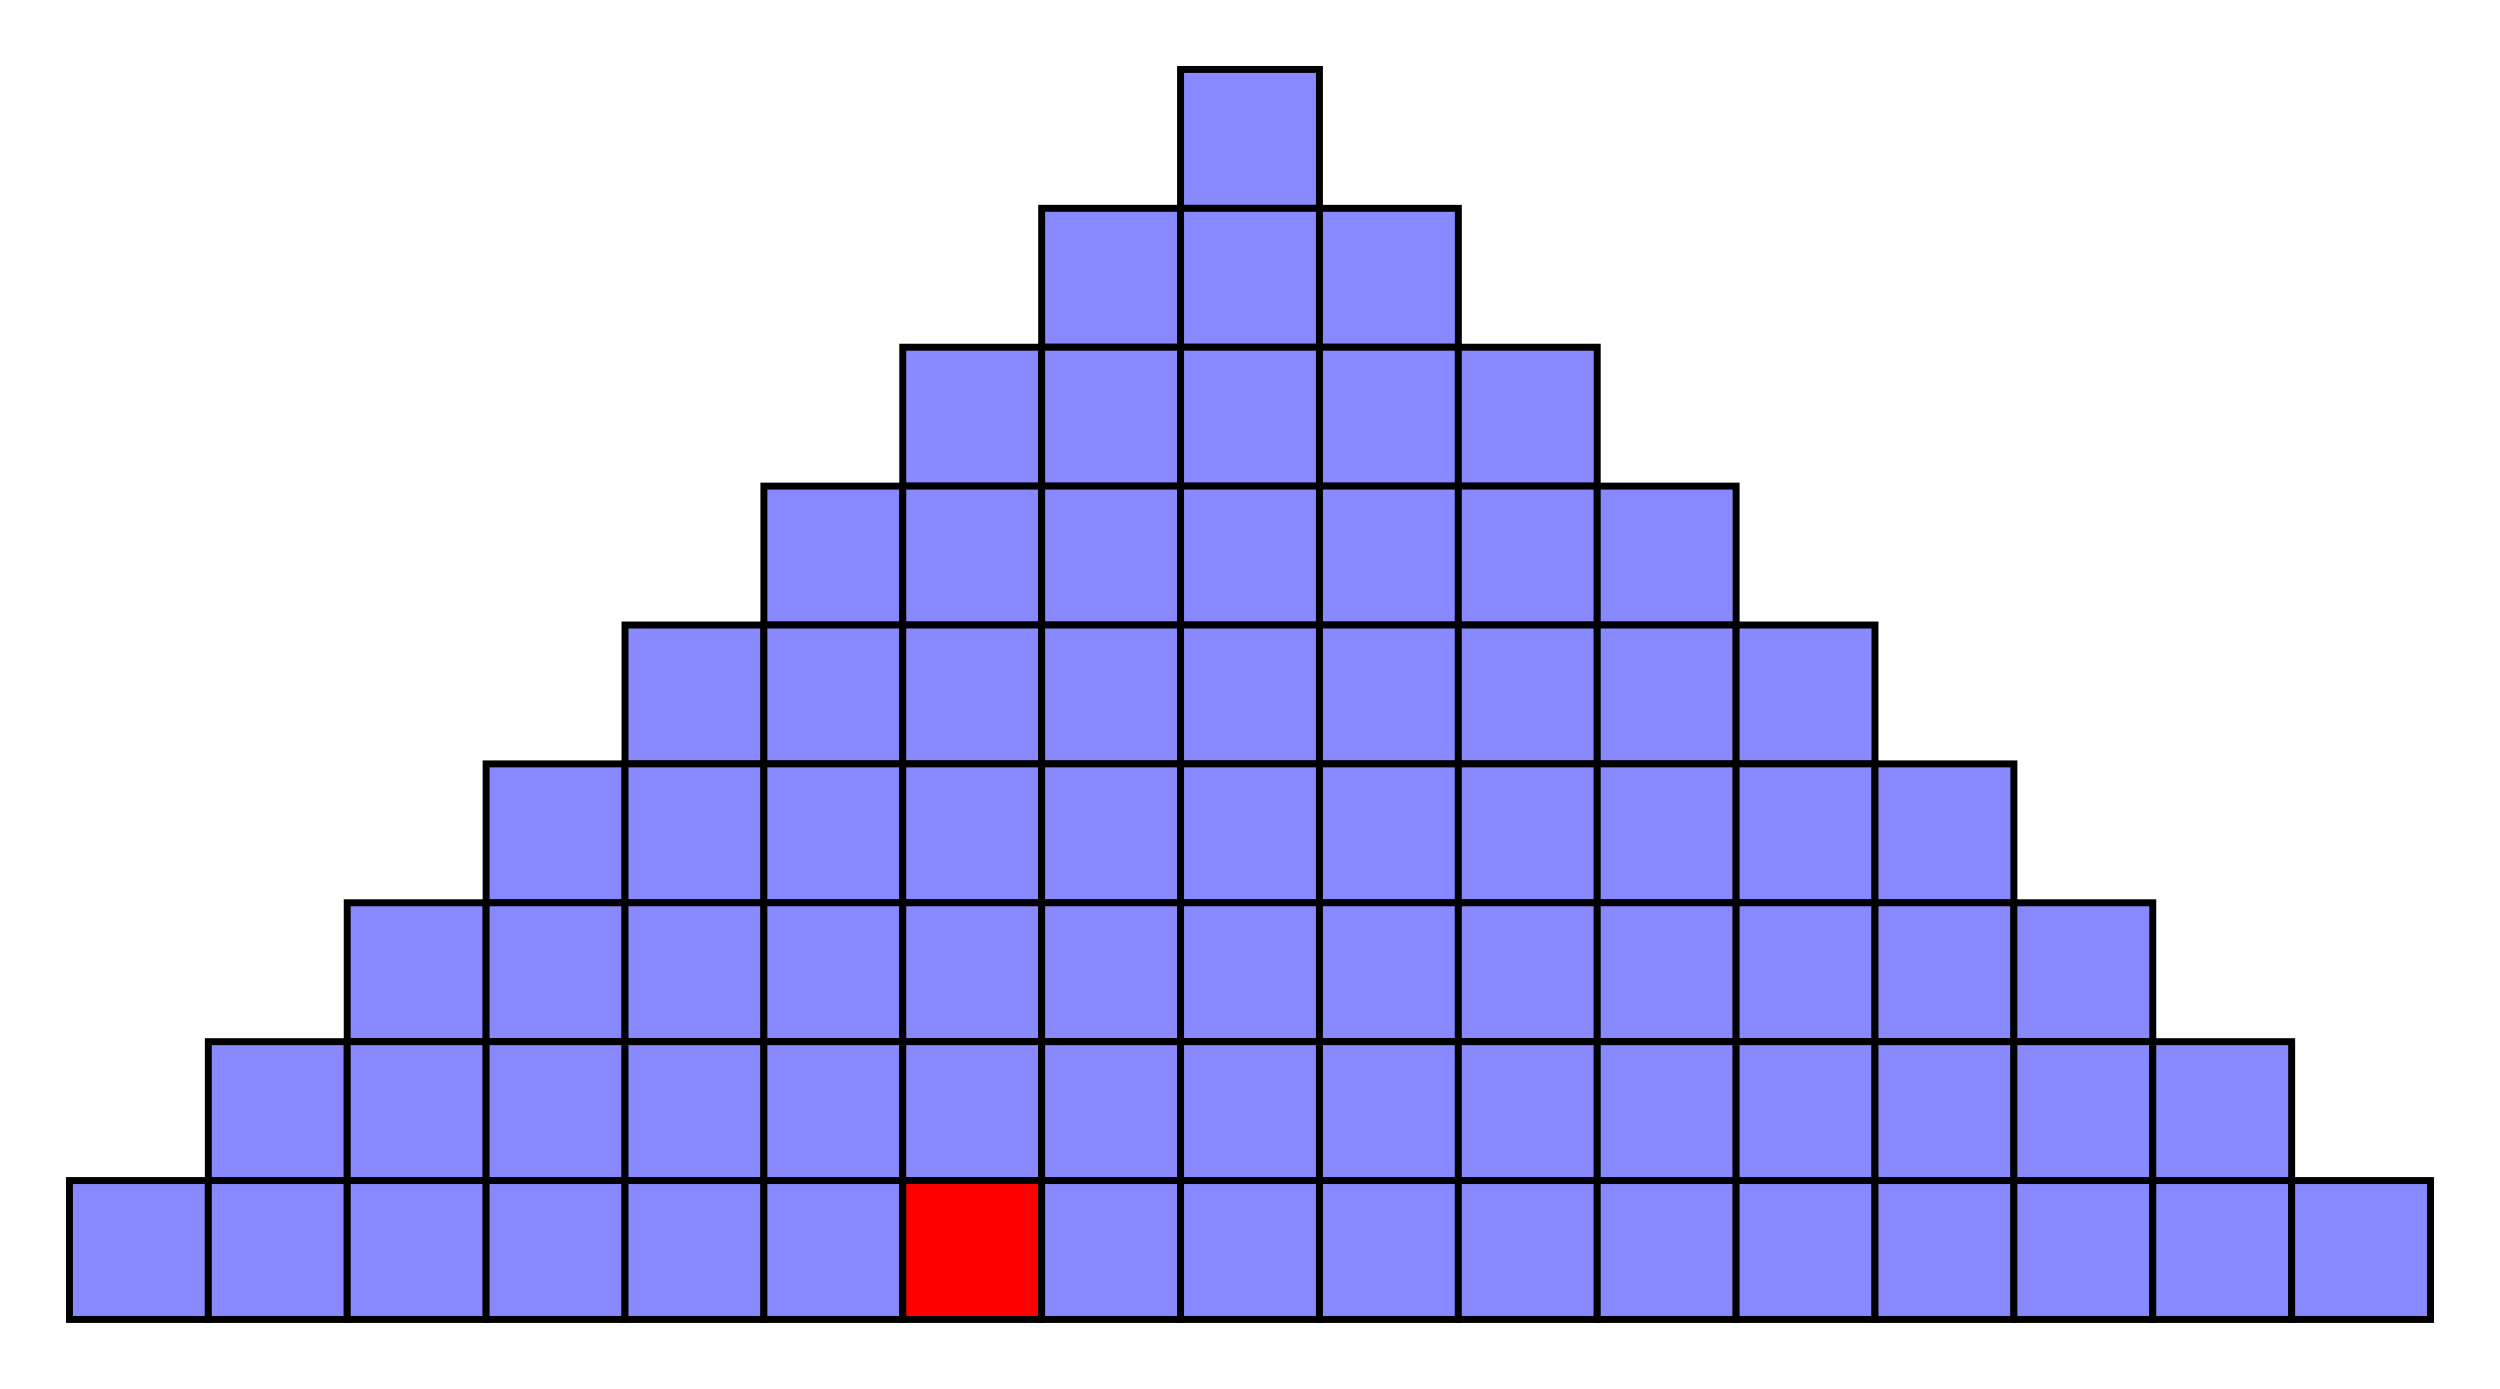 <svg xmlns="http://www.w3.org/2000/svg" width="1440" height="800">
<rect x="680" y="40" width="80" height="80" fill="#8888FF" stroke="#000000" stroke-width="4" pointer-events="all">
<animate id="frame1" calcMode = "discrete" attributeName="fill" values="#00FF00;#000088;#8888FF;#8888FF" keyTimes="0;0.1;0.2;1" dur="10s" begin="0s" repeatCount="indefinite" />
</rect>
<rect x="600" y="120" width="80" height="80" fill="#8888FF" stroke="#000000" stroke-width="4" pointer-events="all">
<animate id="frame1" calcMode = "discrete" attributeName="fill" values="#FFFFFF;#00FF00;#000088;#8888FF;#8888FF" keyTimes="0;0.1;0.2;0.3;1" dur="10s" begin="0s" repeatCount="indefinite" />
</rect>
<rect x="680" y="120" width="80" height="80" fill="#8888FF" stroke="#000000" stroke-width="4" pointer-events="all">
<animate id="frame1" calcMode = "discrete" attributeName="fill" values="#FFFFFF;#00FF00;#000088;#8888FF;#8888FF" keyTimes="0;0.1;0.2;0.3;1" dur="10s" begin="0s" repeatCount="indefinite" />
</rect>
<rect x="760" y="120" width="80" height="80" fill="#8888FF" stroke="#000000" stroke-width="4" pointer-events="all">
<animate id="frame1" calcMode = "discrete" attributeName="fill" values="#FFFFFF;#00FF00;#000088;#8888FF;#8888FF" keyTimes="0;0.1;0.2;0.3;1" dur="10s" begin="0s" repeatCount="indefinite" />
</rect>
<rect x="520" y="200" width="80" height="80" fill="#8888FF" stroke="#000000" stroke-width="4" pointer-events="all">
<animate id="frame1" calcMode = "discrete" attributeName="fill" values="#E64E4E;#00FF00;#000088;#8888FF;#8888FF" keyTimes="0;0.2;0.3;0.4;1" dur="10s" begin="0s" repeatCount="indefinite" />
</rect>
<rect x="600" y="200" width="80" height="80" fill="#8888FF" stroke="#000000" stroke-width="4" pointer-events="all">
<animate id="frame1" calcMode = "discrete" attributeName="fill" values="#FFFFFF;#00FF00;#000088;#8888FF;#8888FF" keyTimes="0;0.2;0.3;0.4;1" dur="10s" begin="0s" repeatCount="indefinite" />
</rect>
<rect x="680" y="200" width="80" height="80" fill="#8888FF" stroke="#000000" stroke-width="4" pointer-events="all">
<animate id="frame1" calcMode = "discrete" attributeName="fill" values="#FFFFFF;#00FF00;#000088;#8888FF;#8888FF" keyTimes="0;0.2;0.3;0.4;1" dur="10s" begin="0s" repeatCount="indefinite" />
</rect>
<rect x="760" y="200" width="80" height="80" fill="#8888FF" stroke="#000000" stroke-width="4" pointer-events="all">
<animate id="frame1" calcMode = "discrete" attributeName="fill" values="#FFFFFF;#00FF00;#000088;#8888FF;#8888FF" keyTimes="0;0.2;0.3;0.4;1" dur="10s" begin="0s" repeatCount="indefinite" />
</rect>
<rect x="840" y="200" width="80" height="80" fill="#8888FF" stroke="#000000" stroke-width="4" pointer-events="all">
<animate id="frame1" calcMode = "discrete" attributeName="fill" values="#FFFFFF;#00FF00;#000088;#8888FF;#8888FF" keyTimes="0;0.2;0.3;0.4;1" dur="10s" begin="0s" repeatCount="indefinite" />
</rect>
<rect x="440" y="280" width="80" height="80" fill="#8888FF" stroke="#000000" stroke-width="4" pointer-events="all">
<animate id="frame1" calcMode = "discrete" attributeName="fill" values="#FFFFFF;#00FF00;#000088;#8888FF;#8888FF" keyTimes="0;0.3;0.4;0.5;1" dur="10s" begin="0s" repeatCount="indefinite" />
</rect>
<rect x="520" y="280" width="80" height="80" fill="#8888FF" stroke="#000000" stroke-width="4" pointer-events="all">
<animate id="frame1" calcMode = "discrete" attributeName="fill" values="#E64E4E;#00FF00;#000088;#8888FF;#8888FF" keyTimes="0;0.3;0.4;0.5;1" dur="10s" begin="0s" repeatCount="indefinite" />
</rect>
<rect x="600" y="280" width="80" height="80" fill="#8888FF" stroke="#000000" stroke-width="4" pointer-events="all">
<animate id="frame1" calcMode = "discrete" attributeName="fill" values="#FFFFFF;#00FF00;#000088;#8888FF;#8888FF" keyTimes="0;0.3;0.4;0.5;1" dur="10s" begin="0s" repeatCount="indefinite" />
</rect>
<rect x="680" y="280" width="80" height="80" fill="#8888FF" stroke="#000000" stroke-width="4" pointer-events="all">
<animate id="frame1" calcMode = "discrete" attributeName="fill" values="#FFFFFF;#00FF00;#000088;#8888FF;#8888FF" keyTimes="0;0.3;0.4;0.5;1" dur="10s" begin="0s" repeatCount="indefinite" />
</rect>
<rect x="760" y="280" width="80" height="80" fill="#8888FF" stroke="#000000" stroke-width="4" pointer-events="all">
<animate id="frame1" calcMode = "discrete" attributeName="fill" values="#FFFFFF;#00FF00;#000088;#8888FF;#8888FF" keyTimes="0;0.3;0.4;0.5;1" dur="10s" begin="0s" repeatCount="indefinite" />
</rect>
<rect x="840" y="280" width="80" height="80" fill="#8888FF" stroke="#000000" stroke-width="4" pointer-events="all">
<animate id="frame1" calcMode = "discrete" attributeName="fill" values="#FFFFFF;#00FF00;#000088;#8888FF;#8888FF" keyTimes="0;0.3;0.4;0.5;1" dur="10s" begin="0s" repeatCount="indefinite" />
</rect>
<rect x="920" y="280" width="80" height="80" fill="#8888FF" stroke="#000000" stroke-width="4" pointer-events="all">
<animate id="frame1" calcMode = "discrete" attributeName="fill" values="#FFFFFF;#00FF00;#000088;#8888FF;#8888FF" keyTimes="0;0.3;0.4;0.5;1" dur="10s" begin="0s" repeatCount="indefinite" />
</rect>
<rect x="360" y="360" width="80" height="80" fill="#8888FF" stroke="#000000" stroke-width="4" pointer-events="all">
<animate id="frame1" calcMode = "discrete" attributeName="fill" values="#FFFFFF;#00FF00;#000088;#8888FF;#8888FF" keyTimes="0;0.4;0.5;0.6;1" dur="10s" begin="0s" repeatCount="indefinite" />
</rect>
<rect x="440" y="360" width="80" height="80" fill="#8888FF" stroke="#000000" stroke-width="4" pointer-events="all">
<animate id="frame1" calcMode = "discrete" attributeName="fill" values="#FFFFFF;#00FF00;#000088;#8888FF;#8888FF" keyTimes="0;0.4;0.5;0.6;1" dur="10s" begin="0s" repeatCount="indefinite" />
</rect>
<rect x="520" y="360" width="80" height="80" fill="#8888FF" stroke="#000000" stroke-width="4" pointer-events="all">
<animate id="frame1" calcMode = "discrete" attributeName="fill" values="#E64E4E;#00FF00;#000088;#8888FF;#8888FF" keyTimes="0;0.4;0.5;0.6;1" dur="10s" begin="0s" repeatCount="indefinite" />
</rect>
<rect x="600" y="360" width="80" height="80" fill="#8888FF" stroke="#000000" stroke-width="4" pointer-events="all">
<animate id="frame1" calcMode = "discrete" attributeName="fill" values="#FFFFFF;#00FF00;#000088;#8888FF;#8888FF" keyTimes="0;0.4;0.5;0.6;1" dur="10s" begin="0s" repeatCount="indefinite" />
</rect>
<rect x="680" y="360" width="80" height="80" fill="#8888FF" stroke="#000000" stroke-width="4" pointer-events="all">
<animate id="frame1" calcMode = "discrete" attributeName="fill" values="#FFFFFF;#00FF00;#000088;#8888FF;#8888FF" keyTimes="0;0.4;0.5;0.6;1" dur="10s" begin="0s" repeatCount="indefinite" />
</rect>
<rect x="760" y="360" width="80" height="80" fill="#8888FF" stroke="#000000" stroke-width="4" pointer-events="all">
<animate id="frame1" calcMode = "discrete" attributeName="fill" values="#FFFFFF;#00FF00;#000088;#8888FF;#8888FF" keyTimes="0;0.4;0.5;0.6;1" dur="10s" begin="0s" repeatCount="indefinite" />
</rect>
<rect x="840" y="360" width="80" height="80" fill="#8888FF" stroke="#000000" stroke-width="4" pointer-events="all">
<animate id="frame1" calcMode = "discrete" attributeName="fill" values="#FFFFFF;#00FF00;#000088;#8888FF;#8888FF" keyTimes="0;0.4;0.5;0.6;1" dur="10s" begin="0s" repeatCount="indefinite" />
</rect>
<rect x="920" y="360" width="80" height="80" fill="#8888FF" stroke="#000000" stroke-width="4" pointer-events="all">
<animate id="frame1" calcMode = "discrete" attributeName="fill" values="#FFFFFF;#00FF00;#000088;#8888FF;#8888FF" keyTimes="0;0.4;0.5;0.6;1" dur="10s" begin="0s" repeatCount="indefinite" />
</rect>
<rect x="1000" y="360" width="80" height="80" fill="#8888FF" stroke="#000000" stroke-width="4" pointer-events="all">
<animate id="frame1" calcMode = "discrete" attributeName="fill" values="#FFFFFF;#00FF00;#000088;#8888FF;#8888FF" keyTimes="0;0.4;0.5;0.6;1" dur="10s" begin="0s" repeatCount="indefinite" />
</rect>
<rect x="280" y="440" width="80" height="80" fill="#8888FF" stroke="#000000" stroke-width="4" pointer-events="all">
<animate id="frame1" calcMode = "discrete" attributeName="fill" values="#FFFFFF;#00FF00;#000088;#8888FF;#8888FF" keyTimes="0;0.5;0.6;0.7;1" dur="10s" begin="0s" repeatCount="indefinite" />
</rect>
<rect x="360" y="440" width="80" height="80" fill="#8888FF" stroke="#000000" stroke-width="4" pointer-events="all">
<animate id="frame1" calcMode = "discrete" attributeName="fill" values="#FFFFFF;#00FF00;#000088;#8888FF;#8888FF" keyTimes="0;0.5;0.6;0.7;1" dur="10s" begin="0s" repeatCount="indefinite" />
</rect>
<rect x="440" y="440" width="80" height="80" fill="#8888FF" stroke="#000000" stroke-width="4" pointer-events="all">
<animate id="frame1" calcMode = "discrete" attributeName="fill" values="#FFFFFF;#00FF00;#000088;#8888FF;#8888FF" keyTimes="0;0.5;0.6;0.7;1" dur="10s" begin="0s" repeatCount="indefinite" />
</rect>
<rect x="520" y="440" width="80" height="80" fill="#8888FF" stroke="#000000" stroke-width="4" pointer-events="all">
<animate id="frame1" calcMode = "discrete" attributeName="fill" values="#E64E4E;#00FF00;#000088;#8888FF;#8888FF" keyTimes="0;0.5;0.6;0.7;1" dur="10s" begin="0s" repeatCount="indefinite" />
</rect>
<rect x="600" y="440" width="80" height="80" fill="#8888FF" stroke="#000000" stroke-width="4" pointer-events="all">
<animate id="frame1" calcMode = "discrete" attributeName="fill" values="#FFFFFF;#00FF00;#000088;#8888FF;#8888FF" keyTimes="0;0.5;0.6;0.7;1" dur="10s" begin="0s" repeatCount="indefinite" />
</rect>
<rect x="680" y="440" width="80" height="80" fill="#8888FF" stroke="#000000" stroke-width="4" pointer-events="all">
<animate id="frame1" calcMode = "discrete" attributeName="fill" values="#FFFFFF;#00FF00;#000088;#8888FF;#8888FF" keyTimes="0;0.5;0.6;0.7;1" dur="10s" begin="0s" repeatCount="indefinite" />
</rect>
<rect x="760" y="440" width="80" height="80" fill="#8888FF" stroke="#000000" stroke-width="4" pointer-events="all">
<animate id="frame1" calcMode = "discrete" attributeName="fill" values="#FFFFFF;#00FF00;#000088;#8888FF;#8888FF" keyTimes="0;0.5;0.6;0.7;1" dur="10s" begin="0s" repeatCount="indefinite" />
</rect>
<rect x="840" y="440" width="80" height="80" fill="#8888FF" stroke="#000000" stroke-width="4" pointer-events="all">
<animate id="frame1" calcMode = "discrete" attributeName="fill" values="#FFFFFF;#00FF00;#000088;#8888FF;#8888FF" keyTimes="0;0.5;0.6;0.7;1" dur="10s" begin="0s" repeatCount="indefinite" />
</rect>
<rect x="920" y="440" width="80" height="80" fill="#8888FF" stroke="#000000" stroke-width="4" pointer-events="all">
<animate id="frame1" calcMode = "discrete" attributeName="fill" values="#FFFFFF;#00FF00;#000088;#8888FF;#8888FF" keyTimes="0;0.5;0.6;0.7;1" dur="10s" begin="0s" repeatCount="indefinite" />
</rect>
<rect x="1000" y="440" width="80" height="80" fill="#8888FF" stroke="#000000" stroke-width="4" pointer-events="all">
<animate id="frame1" calcMode = "discrete" attributeName="fill" values="#FFFFFF;#00FF00;#000088;#8888FF;#8888FF" keyTimes="0;0.5;0.6;0.7;1" dur="10s" begin="0s" repeatCount="indefinite" />
</rect>
<rect x="1080" y="440" width="80" height="80" fill="#8888FF" stroke="#000000" stroke-width="4" pointer-events="all">
<animate id="frame1" calcMode = "discrete" attributeName="fill" values="#FFFFFF;#00FF00;#000088;#8888FF;#8888FF" keyTimes="0;0.5;0.6;0.7;1" dur="10s" begin="0s" repeatCount="indefinite" />
</rect>
<rect x="200" y="520" width="80" height="80" fill="#8888FF" stroke="#000000" stroke-width="4" pointer-events="all">
<animate id="frame1" calcMode = "discrete" attributeName="fill" values="#FFFFFF;#00FF00;#000088;#8888FF;#8888FF" keyTimes="0;0.6;0.7;0.8;1" dur="10s" begin="0s" repeatCount="indefinite" />
</rect>
<rect x="280" y="520" width="80" height="80" fill="#8888FF" stroke="#000000" stroke-width="4" pointer-events="all">
<animate id="frame1" calcMode = "discrete" attributeName="fill" values="#FFFFFF;#00FF00;#000088;#8888FF;#8888FF" keyTimes="0;0.6;0.7;0.8;1" dur="10s" begin="0s" repeatCount="indefinite" />
</rect>
<rect x="360" y="520" width="80" height="80" fill="#8888FF" stroke="#000000" stroke-width="4" pointer-events="all">
<animate id="frame1" calcMode = "discrete" attributeName="fill" values="#FFFFFF;#00FF00;#000088;#8888FF;#8888FF" keyTimes="0;0.6;0.7;0.8;1" dur="10s" begin="0s" repeatCount="indefinite" />
</rect>
<rect x="440" y="520" width="80" height="80" fill="#8888FF" stroke="#000000" stroke-width="4" pointer-events="all">
<animate id="frame1" calcMode = "discrete" attributeName="fill" values="#FFFFFF;#00FF00;#000088;#8888FF;#8888FF" keyTimes="0;0.6;0.7;0.8;1" dur="10s" begin="0s" repeatCount="indefinite" />
</rect>
<rect x="520" y="520" width="80" height="80" fill="#8888FF" stroke="#000000" stroke-width="4" pointer-events="all">
<animate id="frame1" calcMode = "discrete" attributeName="fill" values="#E64E4E;#00FF00;#000088;#8888FF;#8888FF" keyTimes="0;0.6;0.7;0.8;1" dur="10s" begin="0s" repeatCount="indefinite" />
</rect>
<rect x="600" y="520" width="80" height="80" fill="#8888FF" stroke="#000000" stroke-width="4" pointer-events="all">
<animate id="frame1" calcMode = "discrete" attributeName="fill" values="#FFFFFF;#00FF00;#000088;#8888FF;#8888FF" keyTimes="0;0.6;0.7;0.8;1" dur="10s" begin="0s" repeatCount="indefinite" />
</rect>
<rect x="680" y="520" width="80" height="80" fill="#8888FF" stroke="#000000" stroke-width="4" pointer-events="all">
<animate id="frame1" calcMode = "discrete" attributeName="fill" values="#FFFFFF;#00FF00;#000088;#8888FF;#8888FF" keyTimes="0;0.6;0.7;0.8;1" dur="10s" begin="0s" repeatCount="indefinite" />
</rect>
<rect x="760" y="520" width="80" height="80" fill="#8888FF" stroke="#000000" stroke-width="4" pointer-events="all">
<animate id="frame1" calcMode = "discrete" attributeName="fill" values="#FFFFFF;#00FF00;#000088;#8888FF;#8888FF" keyTimes="0;0.6;0.7;0.8;1" dur="10s" begin="0s" repeatCount="indefinite" />
</rect>
<rect x="840" y="520" width="80" height="80" fill="#8888FF" stroke="#000000" stroke-width="4" pointer-events="all">
<animate id="frame1" calcMode = "discrete" attributeName="fill" values="#FFFFFF;#00FF00;#000088;#8888FF;#8888FF" keyTimes="0;0.6;0.7;0.8;1" dur="10s" begin="0s" repeatCount="indefinite" />
</rect>
<rect x="920" y="520" width="80" height="80" fill="#8888FF" stroke="#000000" stroke-width="4" pointer-events="all">
<animate id="frame1" calcMode = "discrete" attributeName="fill" values="#FFFFFF;#00FF00;#000088;#8888FF;#8888FF" keyTimes="0;0.6;0.7;0.8;1" dur="10s" begin="0s" repeatCount="indefinite" />
</rect>
<rect x="1000" y="520" width="80" height="80" fill="#8888FF" stroke="#000000" stroke-width="4" pointer-events="all">
<animate id="frame1" calcMode = "discrete" attributeName="fill" values="#FFFFFF;#00FF00;#000088;#8888FF;#8888FF" keyTimes="0;0.6;0.7;0.8;1" dur="10s" begin="0s" repeatCount="indefinite" />
</rect>
<rect x="1080" y="520" width="80" height="80" fill="#8888FF" stroke="#000000" stroke-width="4" pointer-events="all">
<animate id="frame1" calcMode = "discrete" attributeName="fill" values="#FFFFFF;#00FF00;#000088;#8888FF;#8888FF" keyTimes="0;0.6;0.7;0.8;1" dur="10s" begin="0s" repeatCount="indefinite" />
</rect>
<rect x="1160" y="520" width="80" height="80" fill="#8888FF" stroke="#000000" stroke-width="4" pointer-events="all">
<animate id="frame1" calcMode = "discrete" attributeName="fill" values="#FFFFFF;#00FF00;#000088;#8888FF;#8888FF" keyTimes="0;0.6;0.7;0.8;1" dur="10s" begin="0s" repeatCount="indefinite" />
</rect>
<rect x="120" y="600" width="80" height="80" fill="#8888FF" stroke="#000000" stroke-width="4" pointer-events="all">
<animate id="frame1" calcMode = "discrete" attributeName="fill" values="#FFFFFF;#00FF00;#000088;#8888FF;#8888FF" keyTimes="0;0.7;0.8;0.9;1" dur="10s" begin="0s" repeatCount="indefinite" />
</rect>
<rect x="200" y="600" width="80" height="80" fill="#8888FF" stroke="#000000" stroke-width="4" pointer-events="all">
<animate id="frame1" calcMode = "discrete" attributeName="fill" values="#FFFFFF;#00FF00;#000088;#8888FF;#8888FF" keyTimes="0;0.7;0.8;0.9;1" dur="10s" begin="0s" repeatCount="indefinite" />
</rect>
<rect x="280" y="600" width="80" height="80" fill="#8888FF" stroke="#000000" stroke-width="4" pointer-events="all">
<animate id="frame1" calcMode = "discrete" attributeName="fill" values="#FFFFFF;#00FF00;#000088;#8888FF;#8888FF" keyTimes="0;0.7;0.8;0.9;1" dur="10s" begin="0s" repeatCount="indefinite" />
</rect>
<rect x="360" y="600" width="80" height="80" fill="#8888FF" stroke="#000000" stroke-width="4" pointer-events="all">
<animate id="frame1" calcMode = "discrete" attributeName="fill" values="#FFFFFF;#00FF00;#000088;#8888FF;#8888FF" keyTimes="0;0.7;0.8;0.9;1" dur="10s" begin="0s" repeatCount="indefinite" />
</rect>
<rect x="440" y="600" width="80" height="80" fill="#8888FF" stroke="#000000" stroke-width="4" pointer-events="all">
<animate id="frame1" calcMode = "discrete" attributeName="fill" values="#FFFFFF;#00FF00;#000088;#8888FF;#8888FF" keyTimes="0;0.7;0.8;0.9;1" dur="10s" begin="0s" repeatCount="indefinite" />
</rect>
<rect x="520" y="600" width="80" height="80" fill="#8888FF" stroke="#000000" stroke-width="4" pointer-events="all">
<animate id="frame1" calcMode = "discrete" attributeName="fill" values="#E64E4E;#00FF00;#000088;#8888FF;#8888FF" keyTimes="0;0.7;0.8;0.9;1" dur="10s" begin="0s" repeatCount="indefinite" />
</rect>
<rect x="600" y="600" width="80" height="80" fill="#8888FF" stroke="#000000" stroke-width="4" pointer-events="all">
<animate id="frame1" calcMode = "discrete" attributeName="fill" values="#FFFFFF;#00FF00;#000088;#8888FF;#8888FF" keyTimes="0;0.7;0.8;0.9;1" dur="10s" begin="0s" repeatCount="indefinite" />
</rect>
<rect x="680" y="600" width="80" height="80" fill="#8888FF" stroke="#000000" stroke-width="4" pointer-events="all">
<animate id="frame1" calcMode = "discrete" attributeName="fill" values="#FFFFFF;#00FF00;#000088;#8888FF;#8888FF" keyTimes="0;0.7;0.8;0.9;1" dur="10s" begin="0s" repeatCount="indefinite" />
</rect>
<rect x="760" y="600" width="80" height="80" fill="#8888FF" stroke="#000000" stroke-width="4" pointer-events="all">
<animate id="frame1" calcMode = "discrete" attributeName="fill" values="#FFFFFF;#00FF00;#000088;#8888FF;#8888FF" keyTimes="0;0.7;0.8;0.9;1" dur="10s" begin="0s" repeatCount="indefinite" />
</rect>
<rect x="840" y="600" width="80" height="80" fill="#8888FF" stroke="#000000" stroke-width="4" pointer-events="all">
<animate id="frame1" calcMode = "discrete" attributeName="fill" values="#FFFFFF;#00FF00;#000088;#8888FF;#8888FF" keyTimes="0;0.7;0.8;0.9;1" dur="10s" begin="0s" repeatCount="indefinite" />
</rect>
<rect x="920" y="600" width="80" height="80" fill="#8888FF" stroke="#000000" stroke-width="4" pointer-events="all">
<animate id="frame1" calcMode = "discrete" attributeName="fill" values="#FFFFFF;#00FF00;#000088;#8888FF;#8888FF" keyTimes="0;0.7;0.8;0.9;1" dur="10s" begin="0s" repeatCount="indefinite" />
</rect>
<rect x="1000" y="600" width="80" height="80" fill="#8888FF" stroke="#000000" stroke-width="4" pointer-events="all">
<animate id="frame1" calcMode = "discrete" attributeName="fill" values="#FFFFFF;#00FF00;#000088;#8888FF;#8888FF" keyTimes="0;0.7;0.8;0.9;1" dur="10s" begin="0s" repeatCount="indefinite" />
</rect>
<rect x="1080" y="600" width="80" height="80" fill="#8888FF" stroke="#000000" stroke-width="4" pointer-events="all">
<animate id="frame1" calcMode = "discrete" attributeName="fill" values="#FFFFFF;#00FF00;#000088;#8888FF;#8888FF" keyTimes="0;0.7;0.8;0.9;1" dur="10s" begin="0s" repeatCount="indefinite" />
</rect>
<rect x="1160" y="600" width="80" height="80" fill="#8888FF" stroke="#000000" stroke-width="4" pointer-events="all">
<animate id="frame1" calcMode = "discrete" attributeName="fill" values="#FFFFFF;#00FF00;#000088;#8888FF;#8888FF" keyTimes="0;0.7;0.8;0.9;1" dur="10s" begin="0s" repeatCount="indefinite" />
</rect>
<rect x="1240" y="600" width="80" height="80" fill="#8888FF" stroke="#000000" stroke-width="4" pointer-events="all">
<animate id="frame1" calcMode = "discrete" attributeName="fill" values="#FFFFFF;#00FF00;#000088;#8888FF;#8888FF" keyTimes="0;0.7;0.8;0.9;1" dur="10s" begin="0s" repeatCount="indefinite" />
</rect>
<rect x="40" y="680" width="80" height="80" fill="#8888FF" stroke="#000000" stroke-width="4" pointer-events="all">
<animate id="frame1" calcMode = "discrete" attributeName="fill" values="#FFFFFF;#00FF00;#8888FF;#8888FF" keyTimes="0;0.8;0.9;1" dur="10s" begin="0s" repeatCount="indefinite" />
</rect>
<rect x="120" y="680" width="80" height="80" fill="#8888FF" stroke="#000000" stroke-width="4" pointer-events="all">
<animate id="frame1" calcMode = "discrete" attributeName="fill" values="#FFFFFF;#00FF00;#8888FF;#8888FF" keyTimes="0;0.8;0.9;1" dur="10s" begin="0s" repeatCount="indefinite" />
</rect>
<rect x="200" y="680" width="80" height="80" fill="#8888FF" stroke="#000000" stroke-width="4" pointer-events="all">
<animate id="frame1" calcMode = "discrete" attributeName="fill" values="#FFFFFF;#00FF00;#8888FF;#8888FF" keyTimes="0;0.8;0.9;1" dur="10s" begin="0s" repeatCount="indefinite" />
</rect>
<rect x="280" y="680" width="80" height="80" fill="#8888FF" stroke="#000000" stroke-width="4" pointer-events="all">
<animate id="frame1" calcMode = "discrete" attributeName="fill" values="#FFFFFF;#00FF00;#8888FF;#8888FF" keyTimes="0;0.8;0.9;1" dur="10s" begin="0s" repeatCount="indefinite" />
</rect>
<rect x="360" y="680" width="80" height="80" fill="#8888FF" stroke="#000000" stroke-width="4" pointer-events="all">
<animate id="frame1" calcMode = "discrete" attributeName="fill" values="#FFFFFF;#00FF00;#8888FF;#8888FF" keyTimes="0;0.8;0.9;1" dur="10s" begin="0s" repeatCount="indefinite" />
</rect>
<rect x="440" y="680" width="80" height="80" fill="#8888FF" stroke="#000000" stroke-width="4" pointer-events="all">
<animate id="frame1" calcMode = "discrete" attributeName="fill" values="#FFFFFF;#00FF00;#8888FF;#8888FF" keyTimes="0;0.8;0.9;1" dur="10s" begin="0s" repeatCount="indefinite" />
</rect>
<rect x="520" y="680" width="80" height="80" fill="#FF0000" stroke="#000000" stroke-width="4" pointer-events="all">
<animate id="frame1" calcMode = "discrete" attributeName="fill" values="#E64E4E;#00FF00;#FF0000;#FF0000" keyTimes="0;0.8;0.9;1" dur="10s" begin="0s" repeatCount="indefinite" />
</rect>
<rect x="600" y="680" width="80" height="80" fill="#8888FF" stroke="#000000" stroke-width="4" pointer-events="all">
<animate id="frame1" calcMode = "discrete" attributeName="fill" values="#FFFFFF;#00FF00;#8888FF;#8888FF" keyTimes="0;0.8;0.9;1" dur="10s" begin="0s" repeatCount="indefinite" />
</rect>
<rect x="680" y="680" width="80" height="80" fill="#8888FF" stroke="#000000" stroke-width="4" pointer-events="all">
<animate id="frame1" calcMode = "discrete" attributeName="fill" values="#FFFFFF;#00FF00;#8888FF;#8888FF" keyTimes="0;0.8;0.9;1" dur="10s" begin="0s" repeatCount="indefinite" />
</rect>
<rect x="760" y="680" width="80" height="80" fill="#8888FF" stroke="#000000" stroke-width="4" pointer-events="all">
<animate id="frame1" calcMode = "discrete" attributeName="fill" values="#FFFFFF;#00FF00;#8888FF;#8888FF" keyTimes="0;0.8;0.9;1" dur="10s" begin="0s" repeatCount="indefinite" />
</rect>
<rect x="840" y="680" width="80" height="80" fill="#8888FF" stroke="#000000" stroke-width="4" pointer-events="all">
<animate id="frame1" calcMode = "discrete" attributeName="fill" values="#FFFFFF;#00FF00;#8888FF;#8888FF" keyTimes="0;0.8;0.9;1" dur="10s" begin="0s" repeatCount="indefinite" />
</rect>
<rect x="920" y="680" width="80" height="80" fill="#8888FF" stroke="#000000" stroke-width="4" pointer-events="all">
<animate id="frame1" calcMode = "discrete" attributeName="fill" values="#FFFFFF;#00FF00;#8888FF;#8888FF" keyTimes="0;0.8;0.9;1" dur="10s" begin="0s" repeatCount="indefinite" />
</rect>
<rect x="1000" y="680" width="80" height="80" fill="#8888FF" stroke="#000000" stroke-width="4" pointer-events="all">
<animate id="frame1" calcMode = "discrete" attributeName="fill" values="#FFFFFF;#00FF00;#8888FF;#8888FF" keyTimes="0;0.8;0.9;1" dur="10s" begin="0s" repeatCount="indefinite" />
</rect>
<rect x="1080" y="680" width="80" height="80" fill="#8888FF" stroke="#000000" stroke-width="4" pointer-events="all">
<animate id="frame1" calcMode = "discrete" attributeName="fill" values="#FFFFFF;#00FF00;#8888FF;#8888FF" keyTimes="0;0.8;0.9;1" dur="10s" begin="0s" repeatCount="indefinite" />
</rect>
<rect x="1160" y="680" width="80" height="80" fill="#8888FF" stroke="#000000" stroke-width="4" pointer-events="all">
<animate id="frame1" calcMode = "discrete" attributeName="fill" values="#FFFFFF;#00FF00;#8888FF;#8888FF" keyTimes="0;0.8;0.9;1" dur="10s" begin="0s" repeatCount="indefinite" />
</rect>
<rect x="1240" y="680" width="80" height="80" fill="#8888FF" stroke="#000000" stroke-width="4" pointer-events="all">
<animate id="frame1" calcMode = "discrete" attributeName="fill" values="#FFFFFF;#00FF00;#8888FF;#8888FF" keyTimes="0;0.8;0.9;1" dur="10s" begin="0s" repeatCount="indefinite" />
</rect>
<rect x="1320" y="680" width="80" height="80" fill="#8888FF" stroke="#000000" stroke-width="4" pointer-events="all">
<animate id="frame1" calcMode = "discrete" attributeName="fill" values="#FFFFFF;#00FF00;#8888FF;#8888FF" keyTimes="0;0.8;0.9;1" dur="10s" begin="0s" repeatCount="indefinite" />
</rect>
</svg>